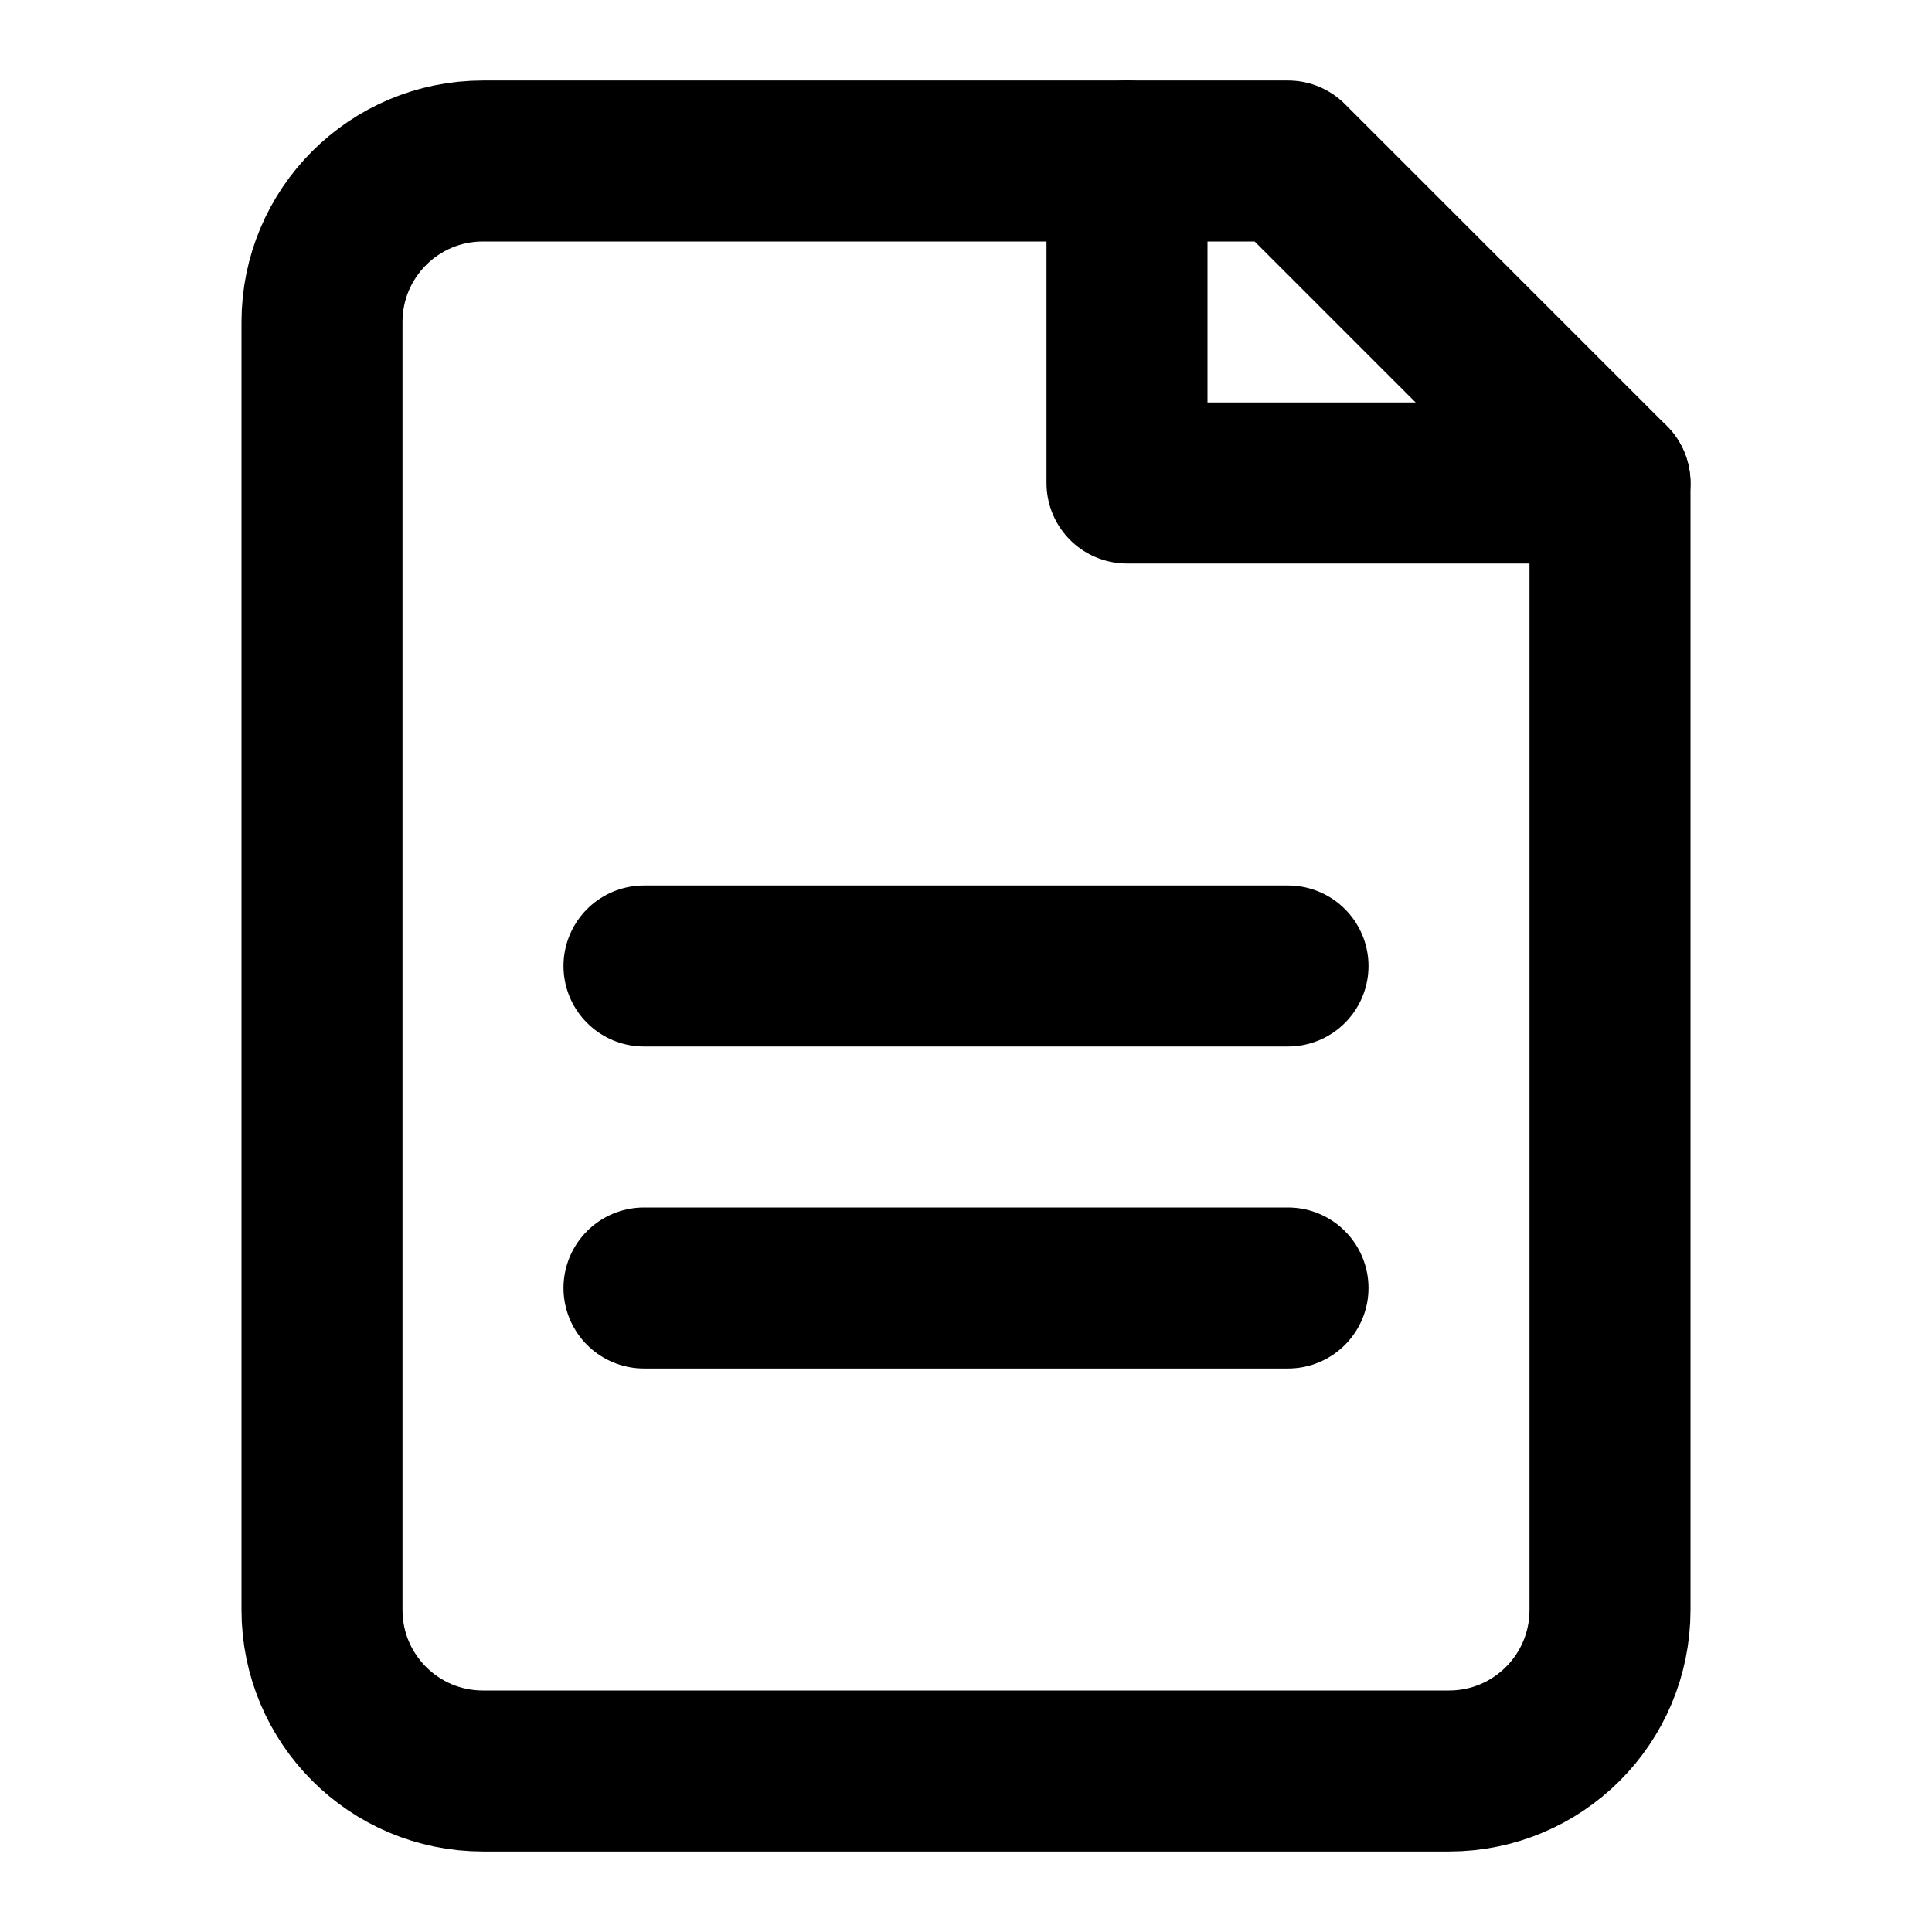 <svg viewBox="0 0 24 24" fill="none" xmlns="http://www.w3.org/2000/svg">
  <path d="M8 2H16L20 6V20C20 21.105 19.105 22 18 22H6C4.895 22 4 21.105 4 20V4C4 2.895 4.895 2 6 2H8Z" stroke="currentColor" stroke-width="2" stroke-linecap="round" stroke-linejoin="round"/>
  <path d="M14 2V6H20" stroke="currentColor" stroke-width="2" stroke-linecap="round" stroke-linejoin="round"/>
  <path d="M8 12H16M8 16H16" stroke="currentColor" stroke-width="2" stroke-linecap="round"/>
</svg>